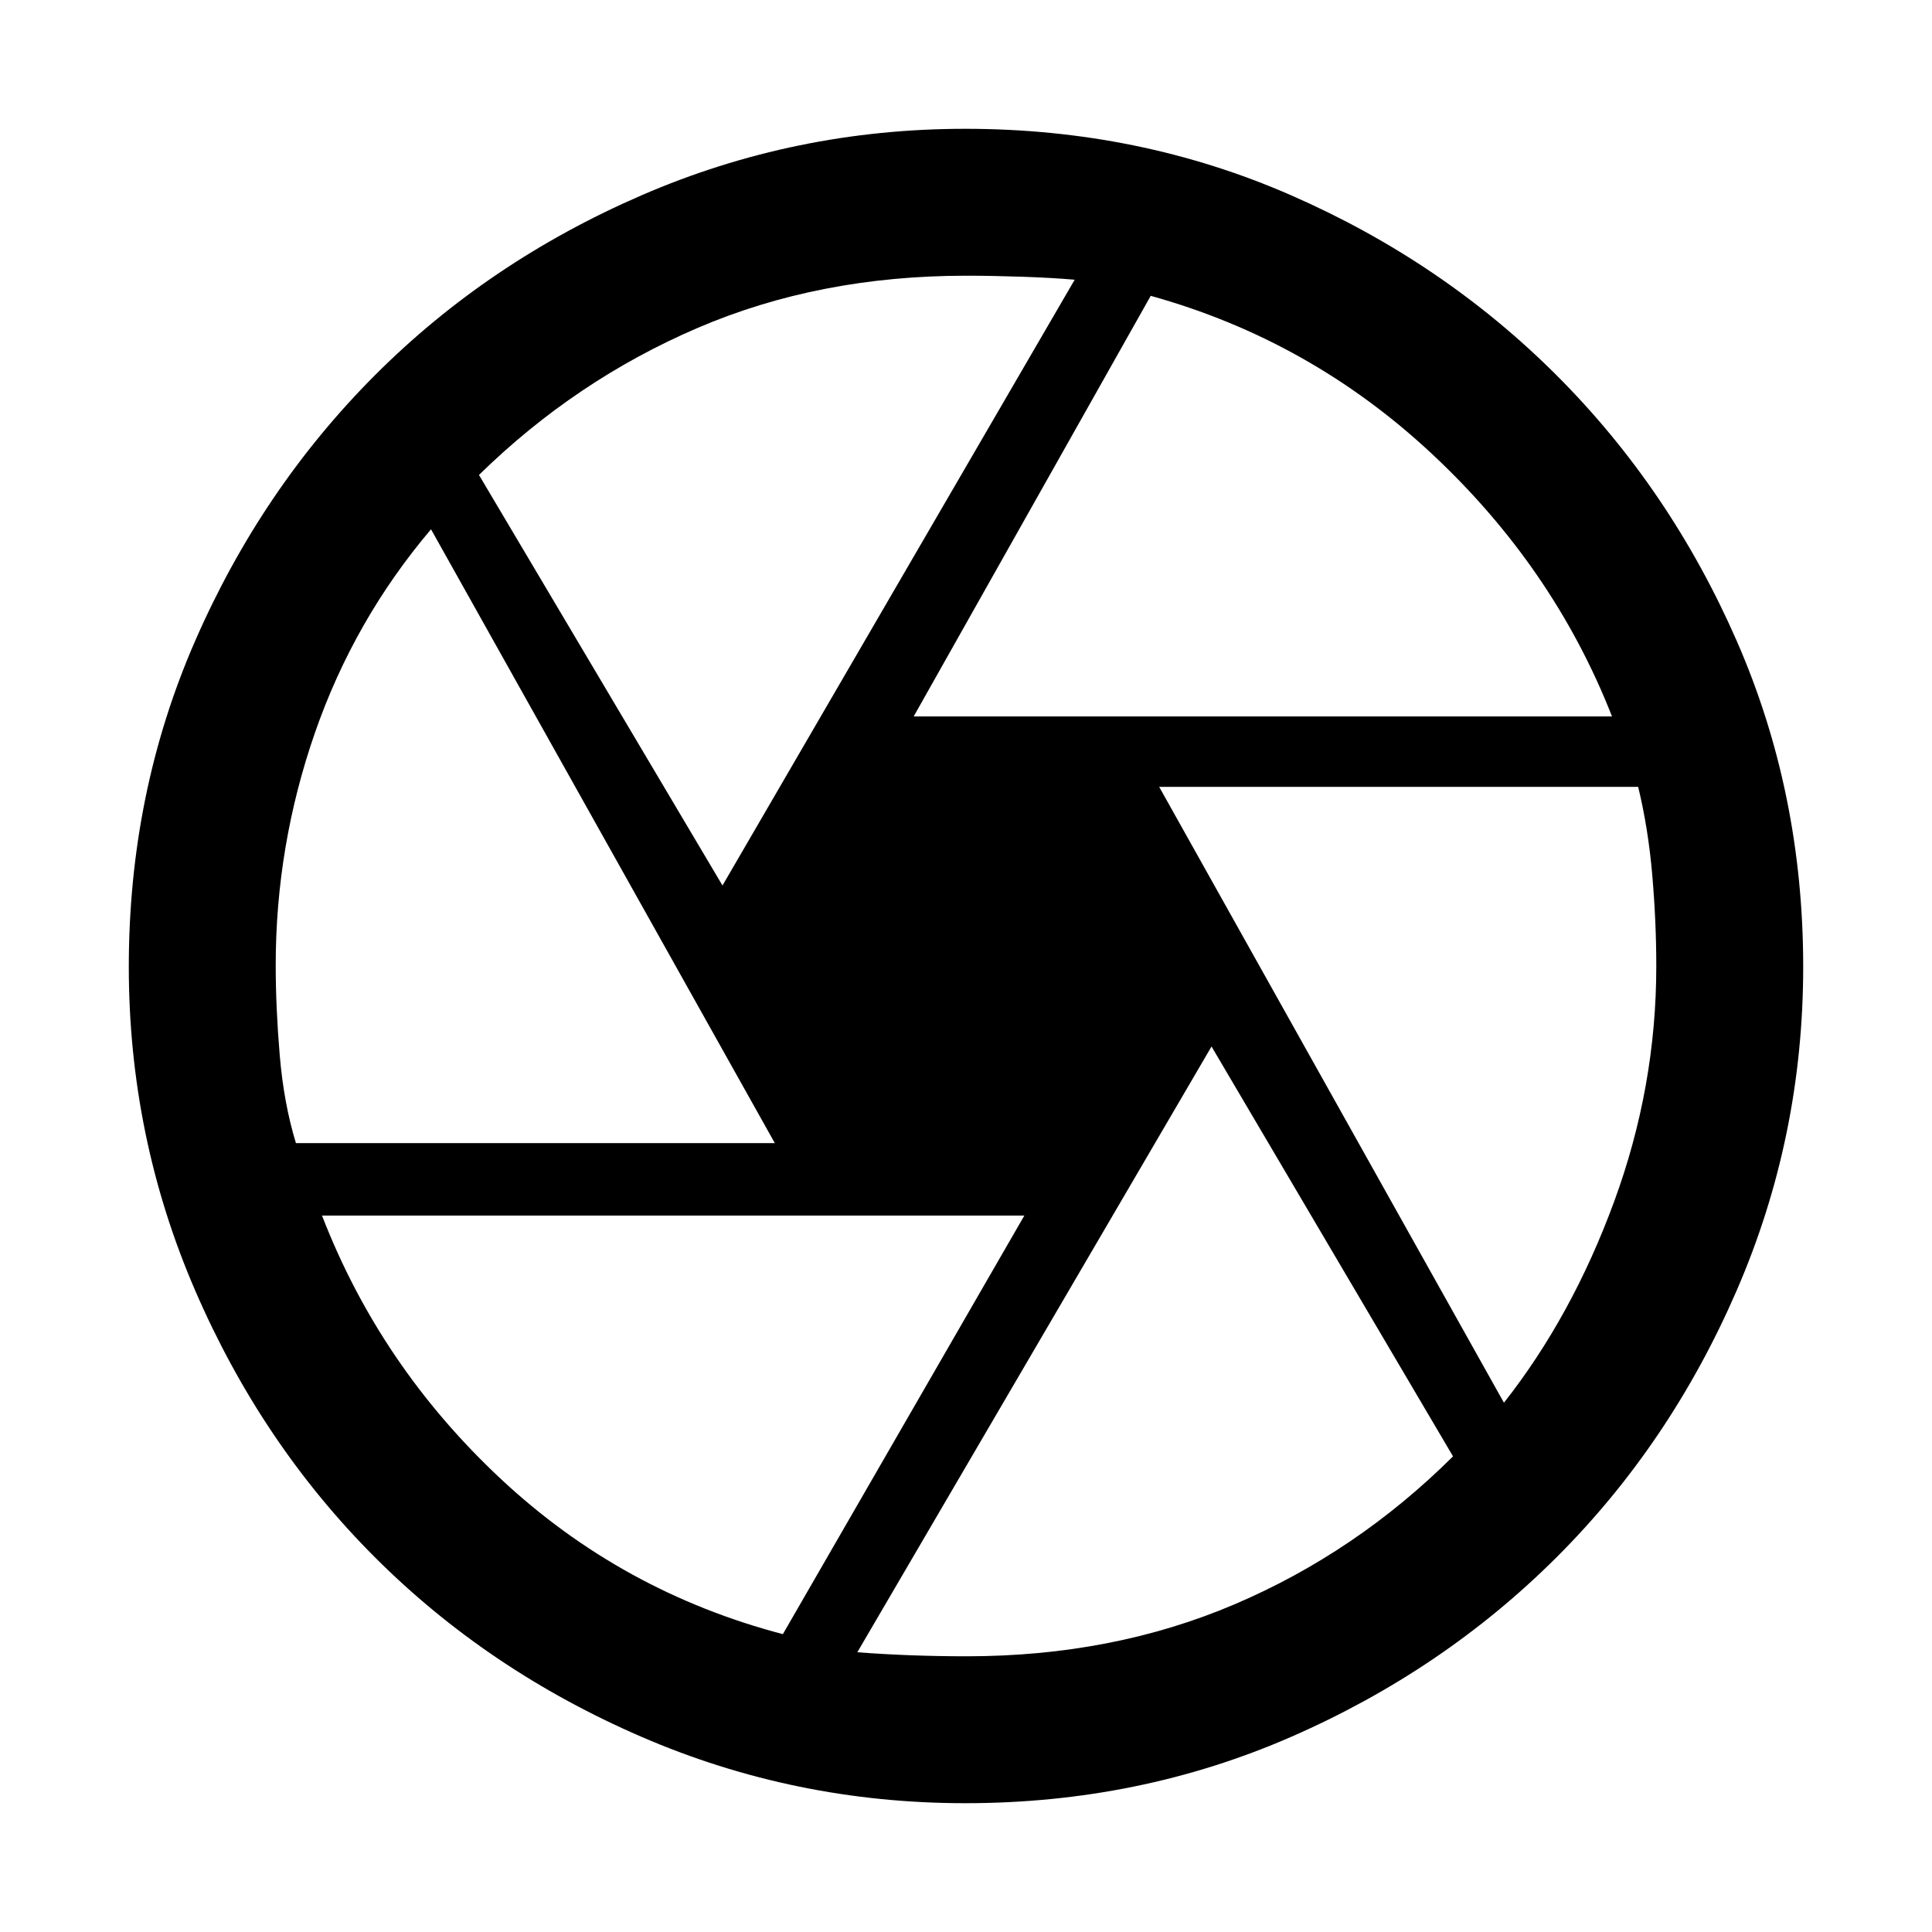 <svg xmlns="http://www.w3.org/2000/svg" height="48" viewBox="0 -960 960 960" width="48"><path d="M454-604h347q-29-74-89.5-130.5T571.79-813L454-604Zm-95 84 175-301.01q-11.5-.99-26.33-1.49-14.84-.5-27.67-.5-73 0-133.5 26T238-724l121 204ZM147.04-392H385L214.17-697Q176-652 156.5-595.92T137-480.32q0 20.82 2 44.66 2 23.83 8.04 43.66ZM389-148l120-208H160q29 75 89 131t140 77Zm91.31 11q72.55 0 133.12-25.82Q674-188.64 722-236.34L602-440 426-139.01q13 1.01 26.82 1.51t27.49.5ZM747.3-263q33.86-43 54.78-100T823-479.9q0-21.97-1.99-45.18T814-569H576l171.3 306ZM480-480Zm-.37 416Q395-64 318.76-96.98q-76.24-32.97-132.52-89.26-56.29-56.28-89.26-132.52Q64-395 64-479.63q0-86.44 32.98-161.95 32.97-75.5 89.26-131.91 56.28-56.41 132.52-89.46Q395-896 479.63-896q86.44 0 161.95 33.05 75.5 33.05 131.91 89.46t89.46 131.91Q896-566.07 896-479.63q0 84.63-33.05 160.87-33.05 76.24-89.46 132.52-56.41 56.29-131.91 89.26Q566.07-64 479.63-64Z"/></svg>